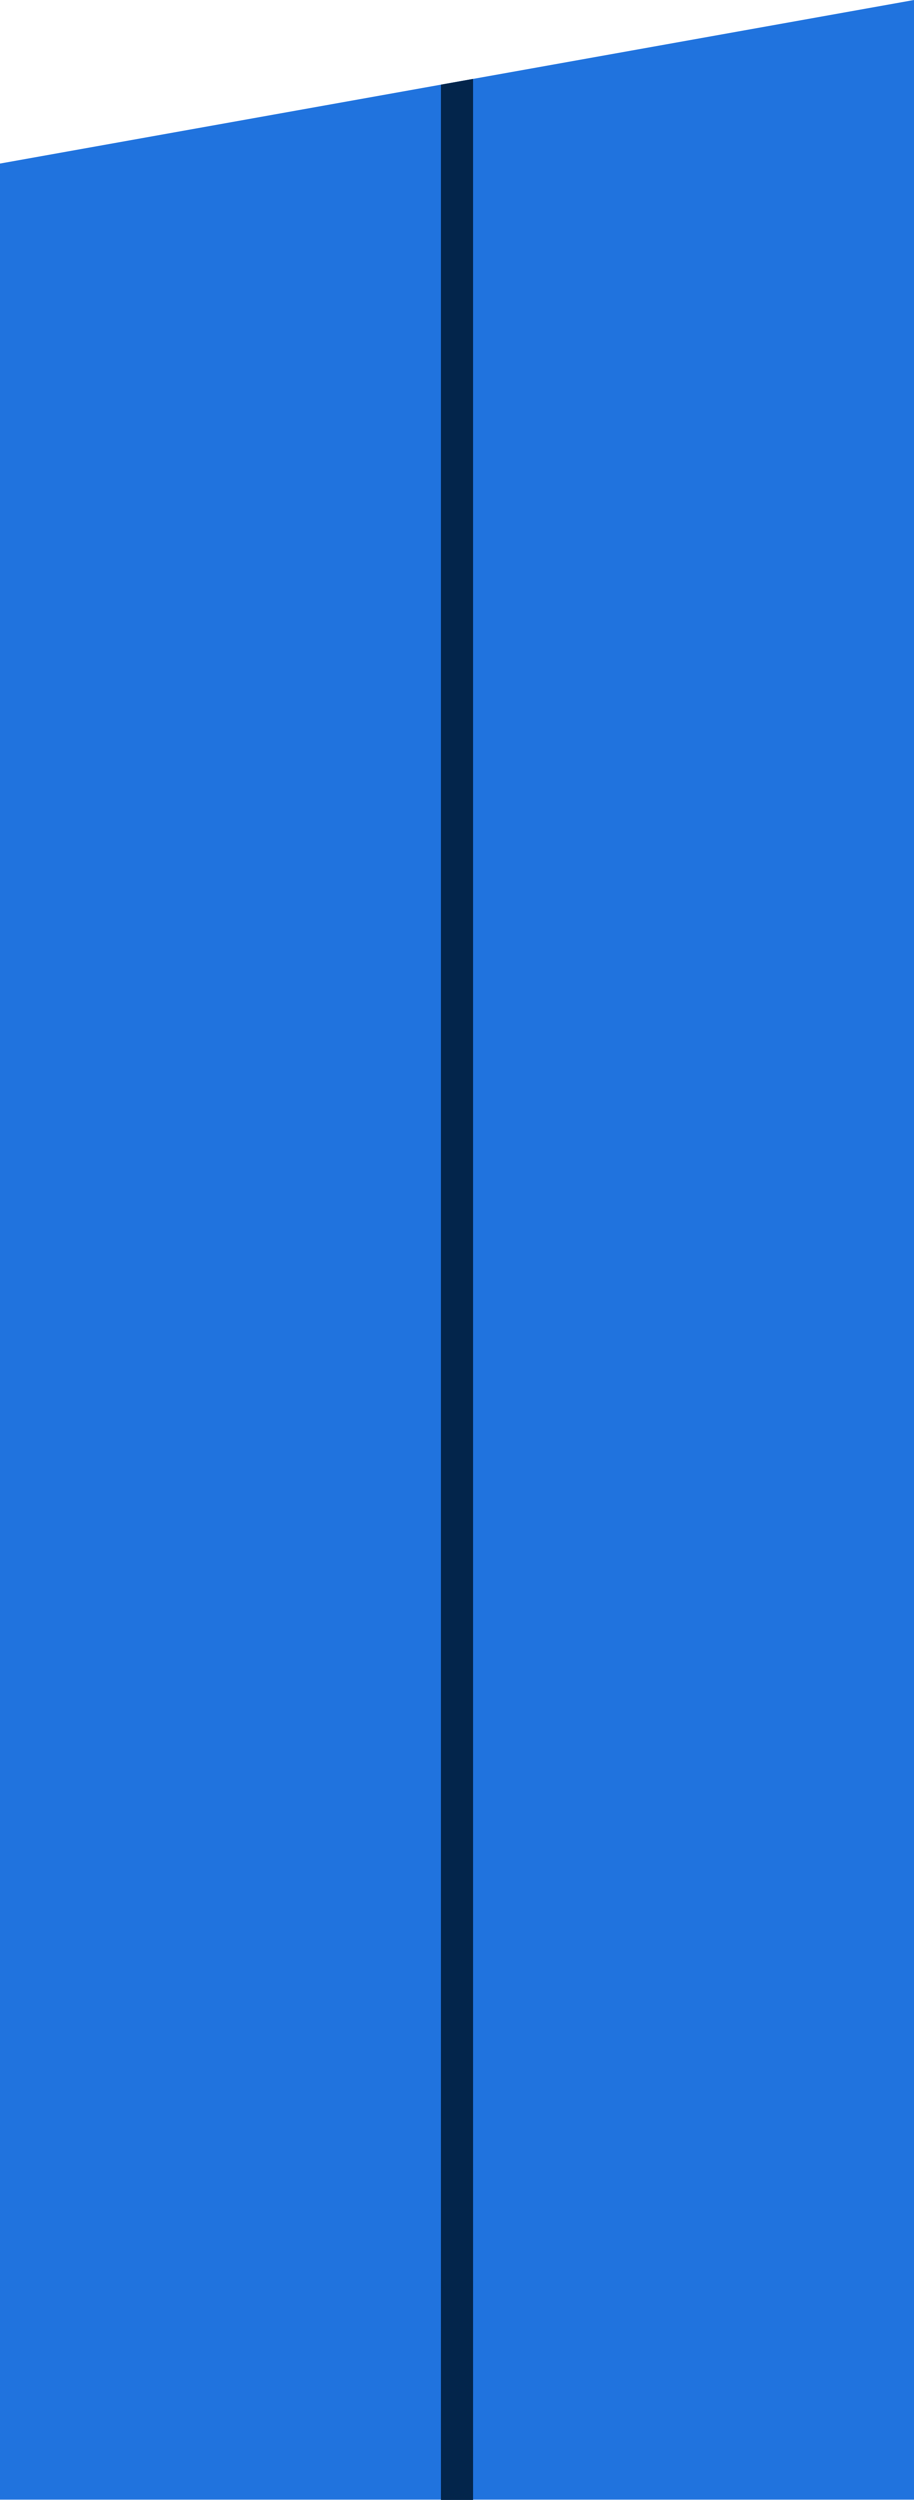 <svg xmlns="http://www.w3.org/2000/svg" width="2560" height="7000.965" viewBox="0 0 2560 7000.965">
  <g id="base-placa-4" transform="translate(0 -0.001)">
    <path id="base" d="M4663,9117H2103V2575.031L4663,2117Z" transform="translate(-2103 -2117)" fill="#2073de"/>
    <path id="linea" d="M-567,8897V2133.1l90-16.1V8897Z" transform="translate(1802.001 -1896.035)" fill="#03254b"/>
  </g>
</svg>
